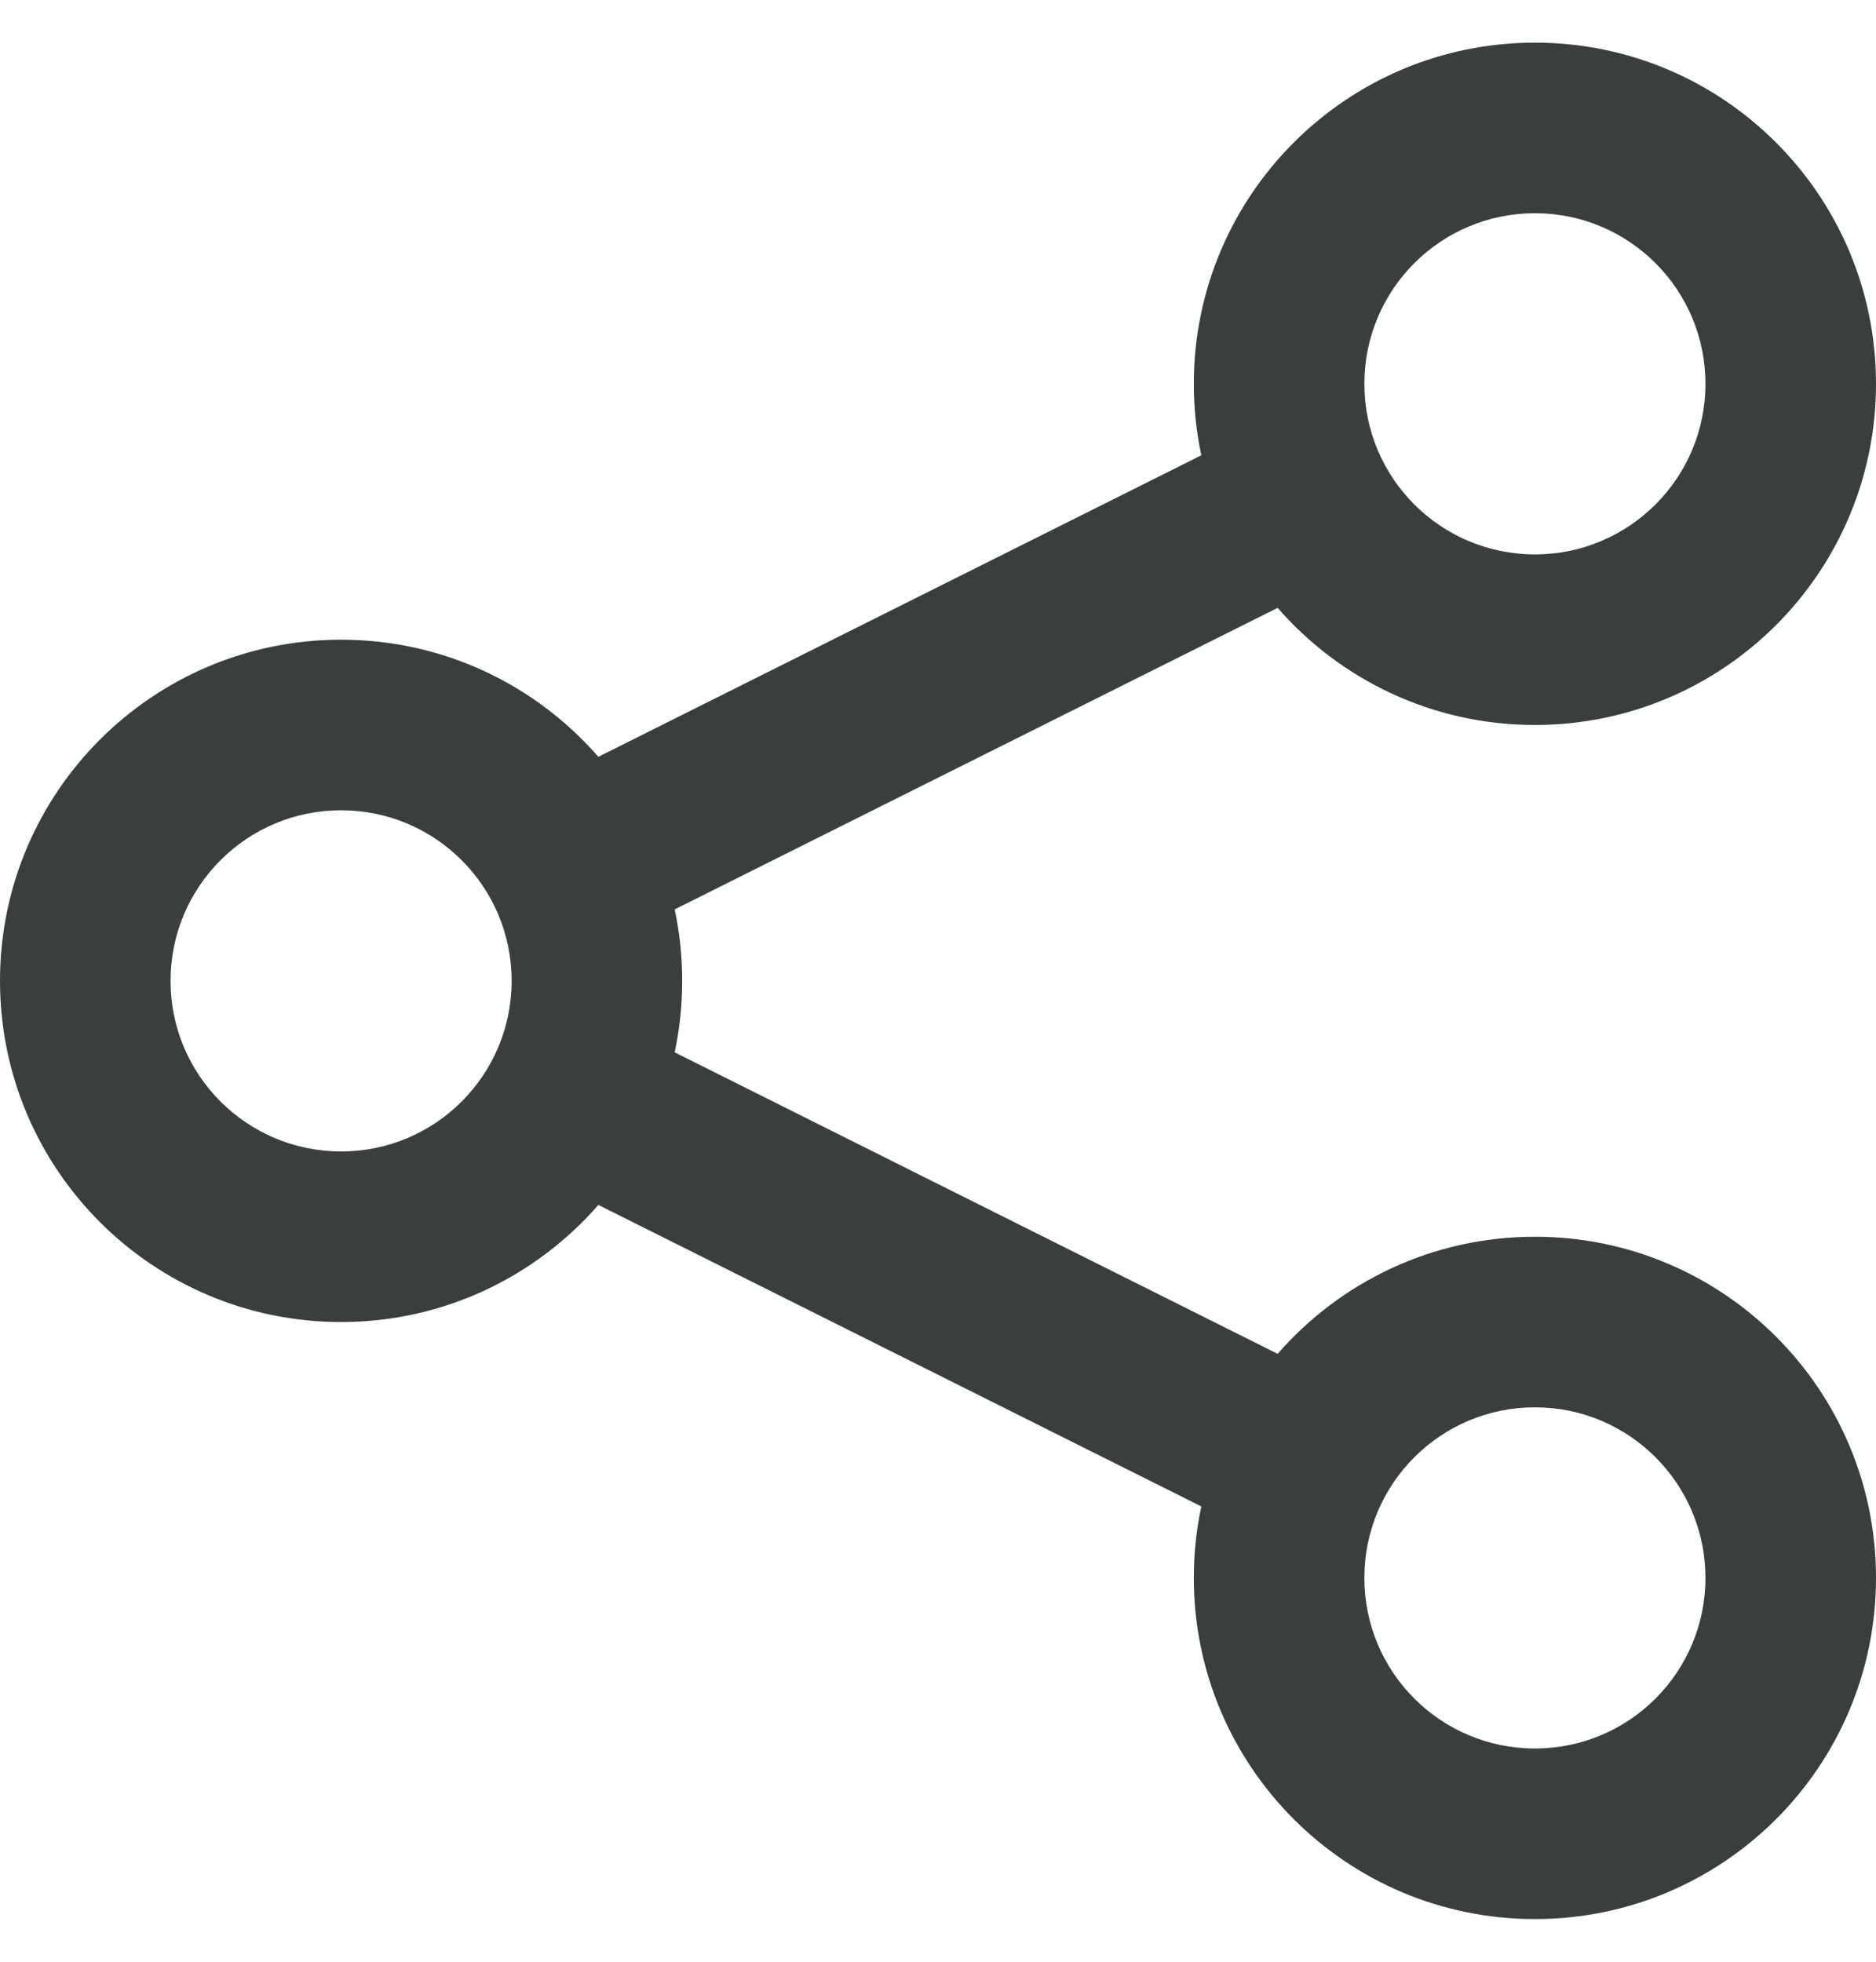 <svg width="22" height="23" viewBox="0 0 22 23" fill="none" xmlns="http://www.w3.org/2000/svg">
<path fill-rule="evenodd" clip-rule="evenodd" d="M18 6.5C19.105 6.5 20 5.605 20 4.5C20 3.395 19.105 2.5 18 2.5C16.895 2.5 16 3.395 16 4.5C16 5.605 16.895 6.5 18 6.5ZM18 8.5C20.209 8.5 22 6.709 22 4.5C22 2.291 20.209 0.5 18 0.5C15.791 0.5 14 2.291 14 4.5C14 4.787 14.03 5.068 14.088 5.338L7.017 8.873C6.284 8.032 5.204 7.5 4 7.5C1.791 7.5 0 9.291 0 11.5C0 13.709 1.791 15.5 4 15.5C5.204 15.5 6.284 14.968 7.017 14.127L14.088 17.662C14.03 17.932 14 18.213 14 18.5C14 20.709 15.791 22.5 18 22.5C20.209 22.5 22 20.709 22 18.5C22 16.291 20.209 14.5 18 14.5C16.796 14.5 15.716 15.032 14.983 15.873L7.912 12.338C7.97 12.068 8 11.787 8 11.5C8 11.213 7.97 10.932 7.912 10.662L14.983 7.127C15.716 7.968 16.796 8.5 18 8.5ZM4 13.5C5.105 13.5 6 12.605 6 11.5C6 10.395 5.105 9.5 4 9.5C2.895 9.5 2 10.395 2 11.5C2 12.605 2.895 13.5 4 13.5ZM20 18.5C20 19.605 19.105 20.5 18 20.5C16.895 20.5 16 19.605 16 18.5C16 17.395 16.895 16.5 18 16.5C19.105 16.5 20 17.395 20 18.5Z" fill="#3B3E3C"/>
</svg>
